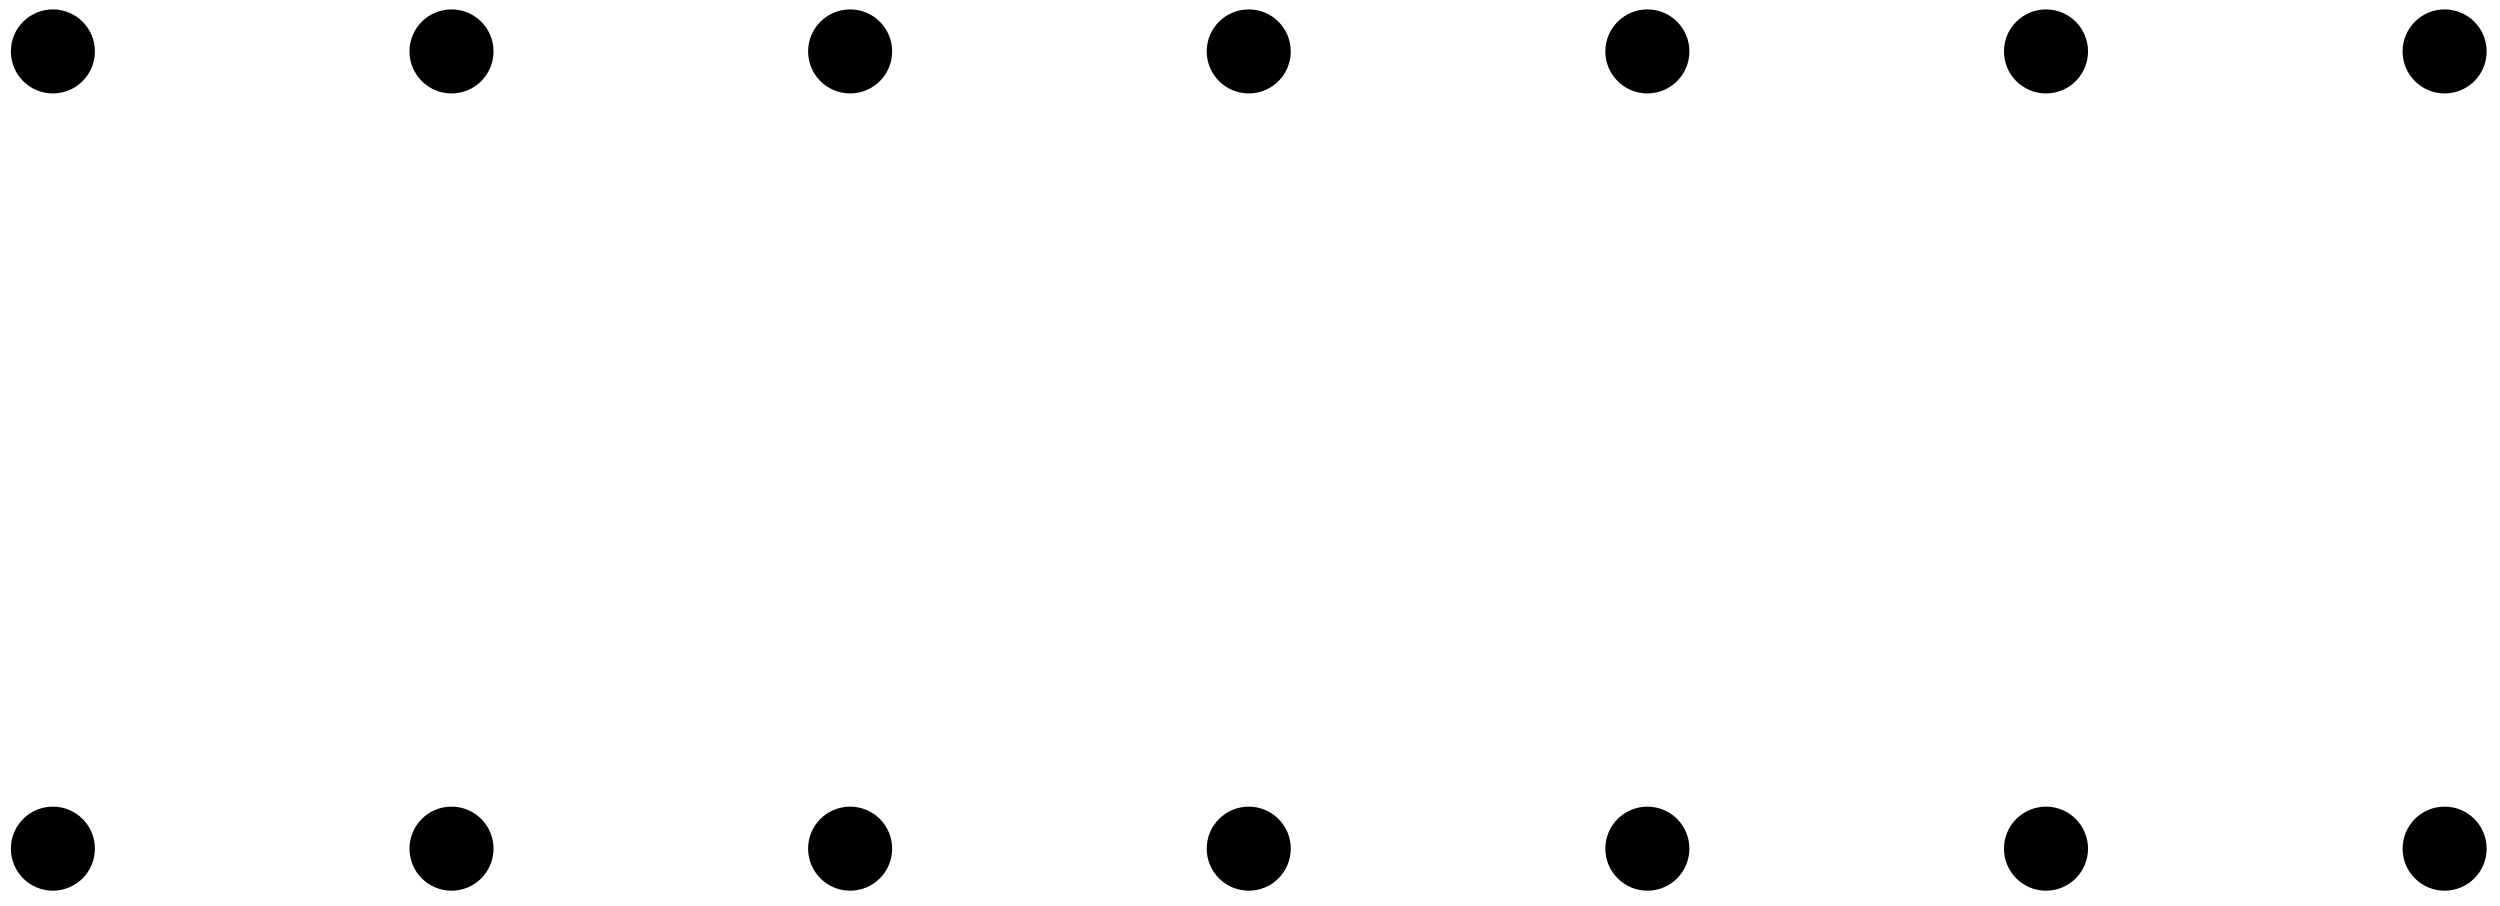 <?xml version="1.0" encoding="UTF-8"?>
<svg xmlns="http://www.w3.org/2000/svg" xmlns:xlink="http://www.w3.org/1999/xlink" width="160pt" height="58pt" viewBox="0 0 160 58" version="1.1">
<g id="surface1">
<path style=" stroke:none;fill-rule:nonzero;fill:rgb(0%,0%,0%);fill-opacity:1;" d="M 6.074 54.312 C 6.074 52.828 4.871 51.625 3.383 51.625 C 1.898 51.625 0.695 52.828 0.695 54.312 C 0.695 55.801 1.898 57.004 3.383 57.004 C 4.871 57.004 6.074 55.801 6.074 54.312 Z M 6.074 54.312 "/>
<path style=" stroke:none;fill-rule:nonzero;fill:rgb(0%,0%,0%);fill-opacity:1;" d="M 6.074 3.289 C 6.074 1.805 4.871 0.602 3.383 0.602 C 1.898 0.602 0.695 1.805 0.695 3.289 C 0.695 4.777 1.898 5.98 3.383 5.98 C 4.871 5.98 6.074 4.777 6.074 3.289 Z M 6.074 3.289 "/>
<path style=" stroke:none;fill-rule:nonzero;fill:rgb(0%,0%,0%);fill-opacity:1;" d="M 31.586 54.312 C 31.586 52.828 30.383 51.625 28.895 51.625 C 27.41 51.625 26.207 52.828 26.207 54.312 C 26.207 55.801 27.41 57.004 28.895 57.004 C 30.383 57.004 31.586 55.801 31.586 54.312 Z M 31.586 54.312 "/>
<path style=" stroke:none;fill-rule:nonzero;fill:rgb(0%,0%,0%);fill-opacity:1;" d="M 31.586 3.289 C 31.586 1.805 30.383 0.602 28.895 0.602 C 27.41 0.602 26.207 1.805 26.207 3.289 C 26.207 4.777 27.41 5.98 28.895 5.98 C 30.383 5.98 31.586 4.777 31.586 3.289 Z M 31.586 3.289 "/>
<path style=" stroke:none;fill-rule:nonzero;fill:rgb(0%,0%,0%);fill-opacity:1;" d="M 57.098 54.312 C 57.098 52.828 55.895 51.625 54.406 51.625 C 52.922 51.625 51.719 52.828 51.719 54.312 C 51.719 55.801 52.922 57.004 54.406 57.004 C 55.895 57.004 57.098 55.801 57.098 54.312 Z M 57.098 54.312 "/>
<path style=" stroke:none;fill-rule:nonzero;fill:rgb(0%,0%,0%);fill-opacity:1;" d="M 57.098 3.289 C 57.098 1.805 55.895 0.602 54.406 0.602 C 52.922 0.602 51.719 1.805 51.719 3.289 C 51.719 4.777 52.922 5.98 54.406 5.98 C 55.895 5.98 57.098 4.777 57.098 3.289 Z M 57.098 3.289 "/>
<path style=" stroke:none;fill-rule:nonzero;fill:rgb(0%,0%,0%);fill-opacity:1;" d="M 82.609 54.312 C 82.609 52.828 81.406 51.625 79.922 51.625 C 78.434 51.625 77.23 52.828 77.23 54.312 C 77.23 55.801 78.434 57.004 79.922 57.004 C 81.406 57.004 82.609 55.801 82.609 54.312 Z M 82.609 54.312 "/>
<path style=" stroke:none;fill-rule:nonzero;fill:rgb(0%,0%,0%);fill-opacity:1;" d="M 82.609 3.289 C 82.609 1.805 81.406 0.602 79.922 0.602 C 78.434 0.602 77.23 1.805 77.23 3.289 C 77.23 4.777 78.434 5.98 79.922 5.98 C 81.406 5.98 82.609 4.777 82.609 3.289 Z M 82.609 3.289 "/>
<path style=" stroke:none;fill-rule:nonzero;fill:rgb(0%,0%,0%);fill-opacity:1;" d="M 108.121 54.312 C 108.121 52.828 106.918 51.625 105.434 51.625 C 103.945 51.625 102.742 52.828 102.742 54.312 C 102.742 55.801 103.945 57.004 105.434 57.004 C 106.918 57.004 108.121 55.801 108.121 54.312 Z M 108.121 54.312 "/>
<path style=" stroke:none;fill-rule:nonzero;fill:rgb(0%,0%,0%);fill-opacity:1;" d="M 108.121 3.289 C 108.121 1.805 106.918 0.602 105.434 0.602 C 103.945 0.602 102.742 1.805 102.742 3.289 C 102.742 4.777 103.945 5.98 105.434 5.98 C 106.918 5.98 108.121 4.777 108.121 3.289 Z M 108.121 3.289 "/>
<path style=" stroke:none;fill-rule:nonzero;fill:rgb(0%,0%,0%);fill-opacity:1;" d="M 133.633 54.312 C 133.633 52.828 132.43 51.625 130.945 51.625 C 129.457 51.625 128.254 52.828 128.254 54.312 C 128.254 55.801 129.457 57.004 130.945 57.004 C 132.43 57.004 133.633 55.801 133.633 54.312 Z M 133.633 54.312 "/>
<path style=" stroke:none;fill-rule:nonzero;fill:rgb(0%,0%,0%);fill-opacity:1;" d="M 133.633 3.289 C 133.633 1.805 132.43 0.602 130.945 0.602 C 129.457 0.602 128.254 1.805 128.254 3.289 C 128.254 4.777 129.457 5.98 130.945 5.98 C 132.43 5.98 133.633 4.777 133.633 3.289 Z M 133.633 3.289 "/>
<path style=" stroke:none;fill-rule:nonzero;fill:rgb(0%,0%,0%);fill-opacity:1;" d="M 159.145 54.312 C 159.145 52.828 157.941 51.625 156.457 51.625 C 154.969 51.625 153.766 52.828 153.766 54.312 C 153.766 55.801 154.969 57.004 156.457 57.004 C 157.941 57.004 159.145 55.801 159.145 54.312 Z M 159.145 54.312 "/>
<path style=" stroke:none;fill-rule:nonzero;fill:rgb(0%,0%,0%);fill-opacity:1;" d="M 159.145 3.289 C 159.145 1.805 157.941 0.602 156.457 0.602 C 154.969 0.602 153.766 1.805 153.766 3.289 C 153.766 4.777 154.969 5.98 156.457 5.98 C 157.941 5.98 159.145 4.777 159.145 3.289 Z M 159.145 3.289 "/>
</g>
</svg>
